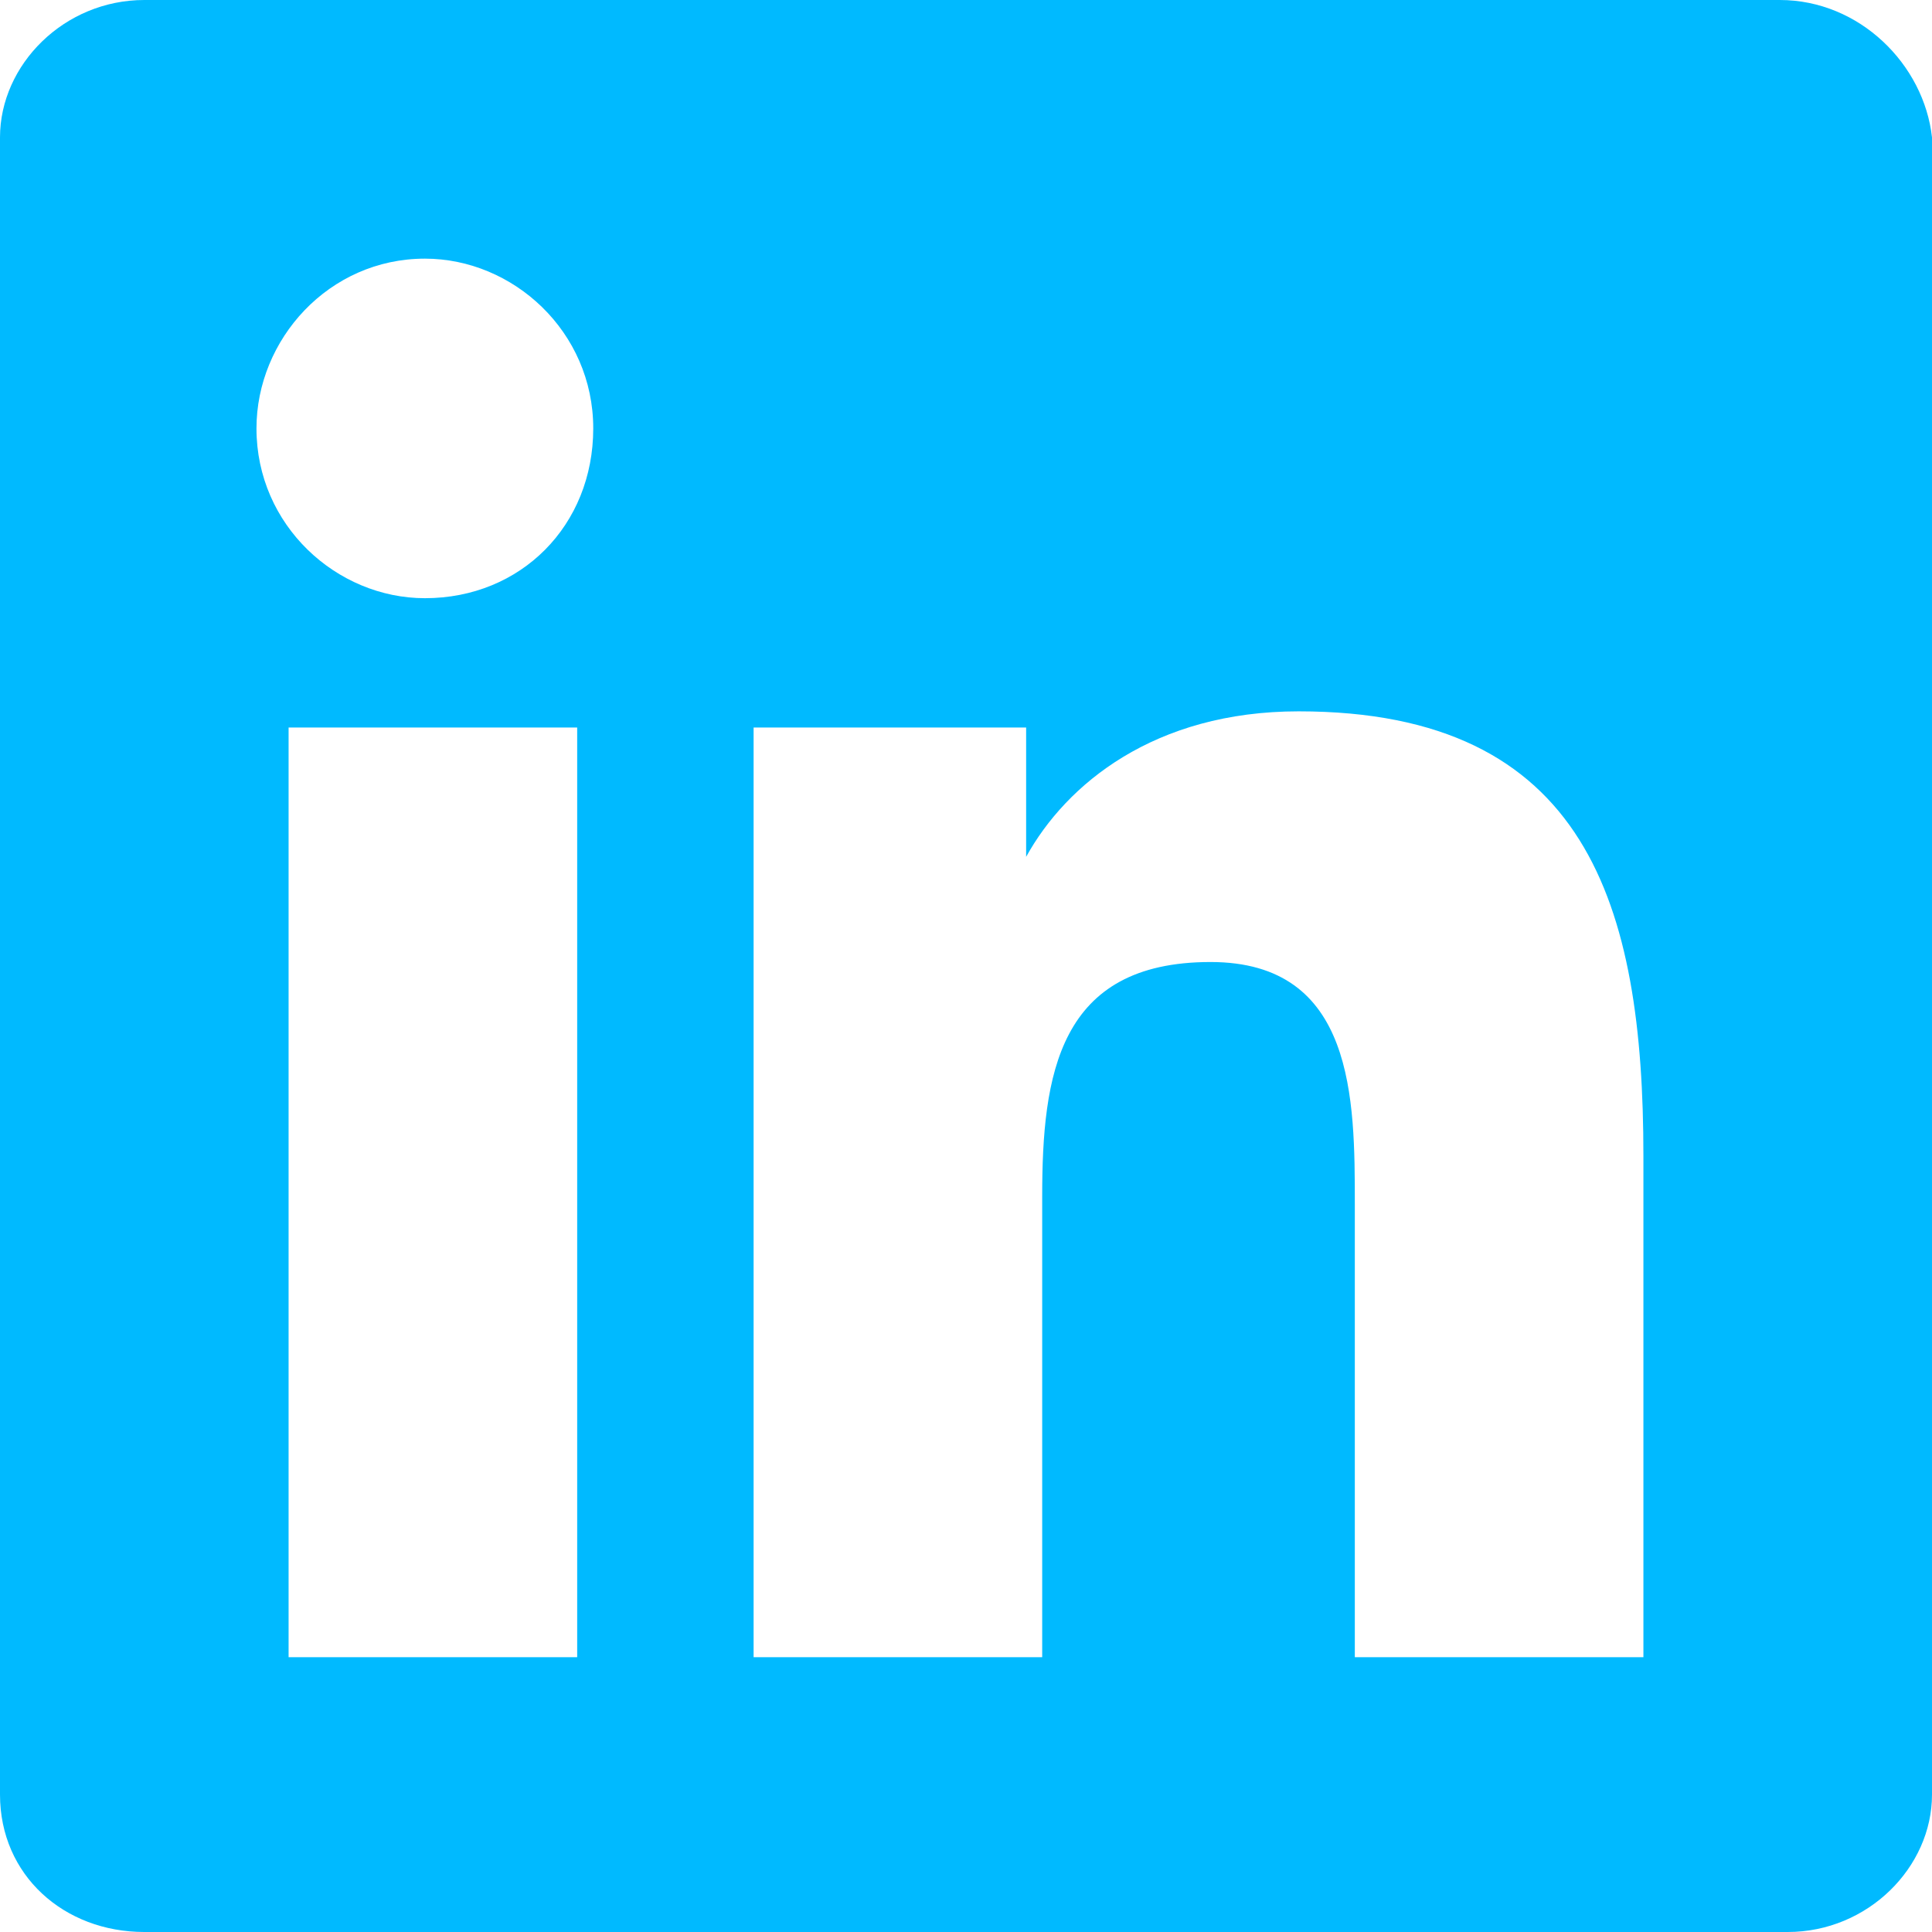 <svg width="16" height="16" viewBox="0 0 16 16" fill="none" xmlns="http://www.w3.org/2000/svg">
<path d="M14.739 0H1.195C0.531 0 0 0.536 0 1.138V14.862C0 15.531 0.531 16 1.195 16H14.805C15.469 16 16 15.464 16 14.862V1.138C15.934 0.536 15.402 0 14.739 0ZM4.714 13.724H2.39V6.025H4.78V13.724H4.714ZM3.519 4.954C2.788 4.954 2.124 4.351 2.124 3.548C2.124 2.812 2.722 2.142 3.519 2.142C4.249 2.142 4.913 2.745 4.913 3.548C4.913 4.351 4.315 4.954 3.519 4.954ZM13.61 13.724H11.22V9.975C11.22 9.105 11.22 7.967 10.025 7.967C8.763 7.967 8.631 8.904 8.631 9.908V13.724H6.241V6.025H8.498V7.096C8.83 6.494 9.56 5.891 10.755 5.891C13.145 5.891 13.61 7.498 13.61 9.573V13.724Z" fill="#00BAFF"/>
</svg>
